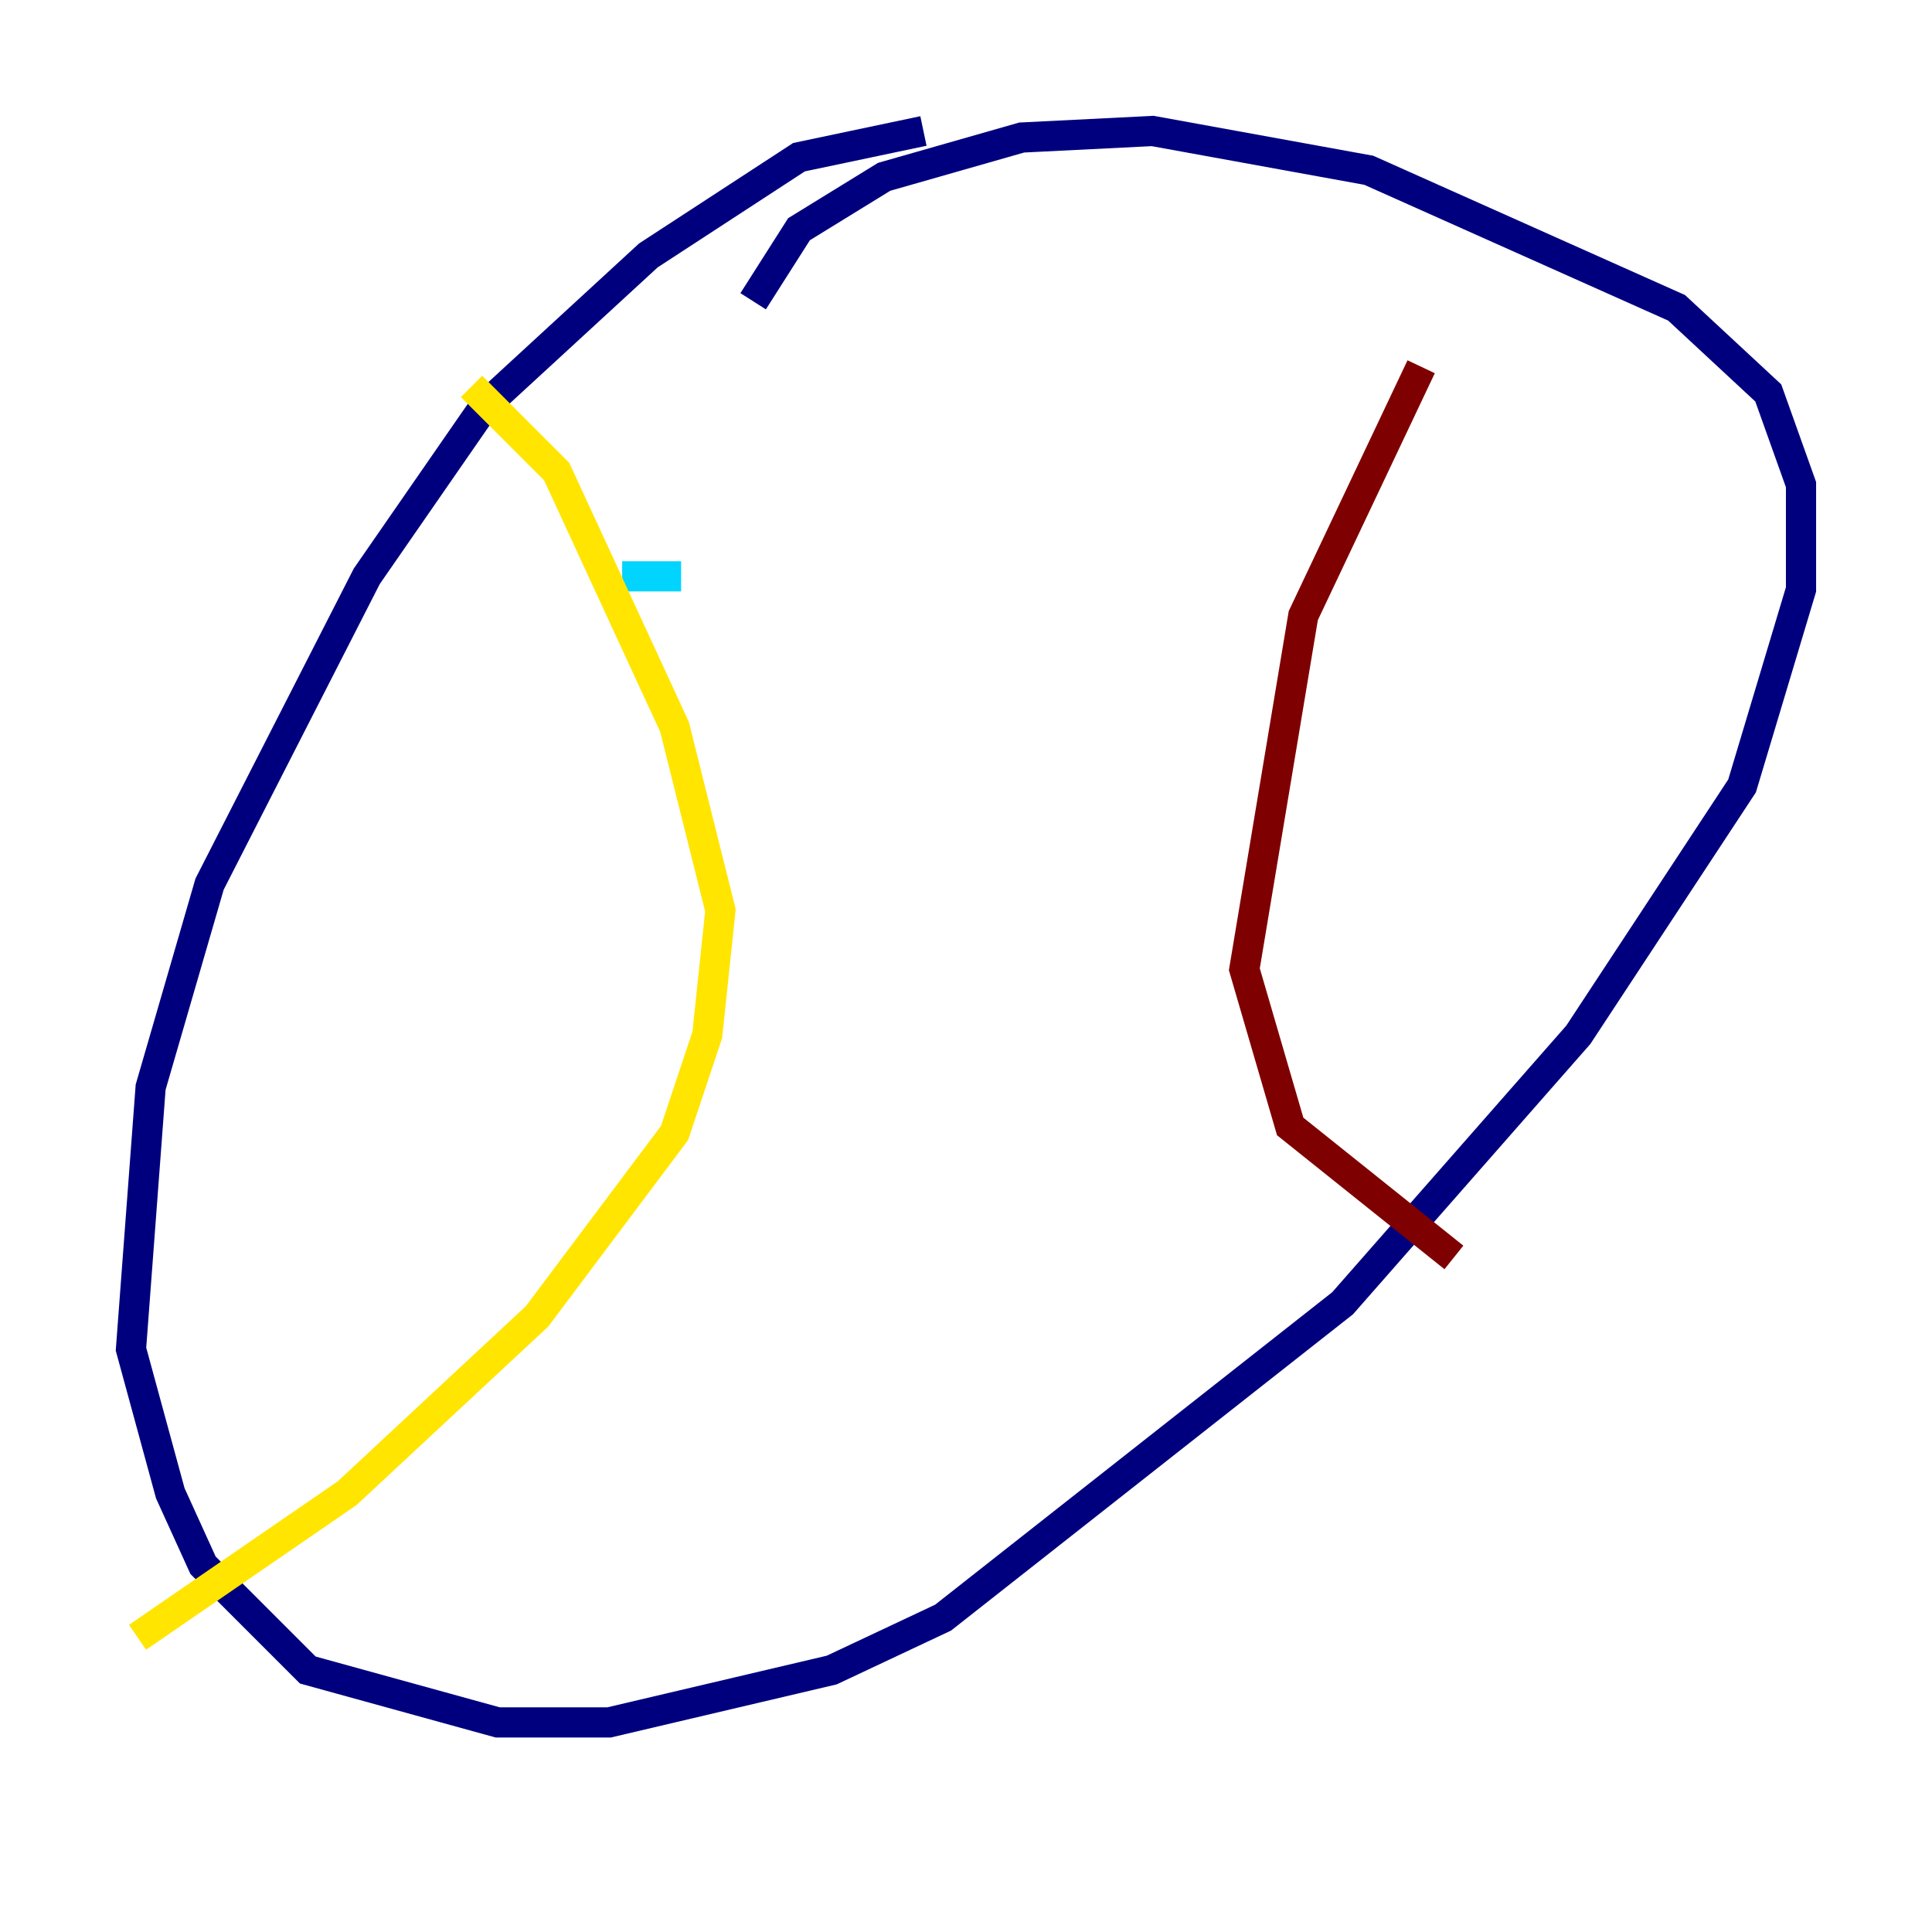 <?xml version="1.0" encoding="utf-8" ?>
<svg baseProfile="tiny" height="128" version="1.2" viewBox="0,0,128,128" width="128" xmlns="http://www.w3.org/2000/svg" xmlns:ev="http://www.w3.org/2001/xml-events" xmlns:xlink="http://www.w3.org/1999/xlink"><defs /><polyline fill="none" points="61.18,8.678 52.936,10.414 42.956,16.922 32.108,26.902 24.298,38.183 13.885,58.576 9.98,72.027 8.678,89.383 11.281,98.929 13.451,103.702 20.393,110.644 32.976,114.115 40.352,114.115 55.105,110.644 62.481,107.173 88.949,86.346 104.57,68.556 115.417,52.068 119.322,39.051 119.322,32.108 117.153,26.034 111.078,20.393 90.685,11.281 76.366,8.678 67.688,9.112 58.576,11.715 52.936,15.186 49.898,19.959" stroke="#00007f" stroke-width="2" /><polyline fill="none" points="41.22,38.183 45.125,38.183" stroke="#00d4ff" stroke-width="2" /><polyline fill="none" points="31.241,25.6 36.881,31.241 44.691,48.163 47.729,60.312 46.861,68.556 44.691,75.064 35.58,87.214 22.997,98.929 9.112,108.475" stroke="#ffe500" stroke-width="2" /><polyline fill="none" points="96.325,83.308 85.478,74.63 82.441,64.217 86.346,40.786 94.156,24.298" stroke="#7f0000" stroke-width="2" /></svg>